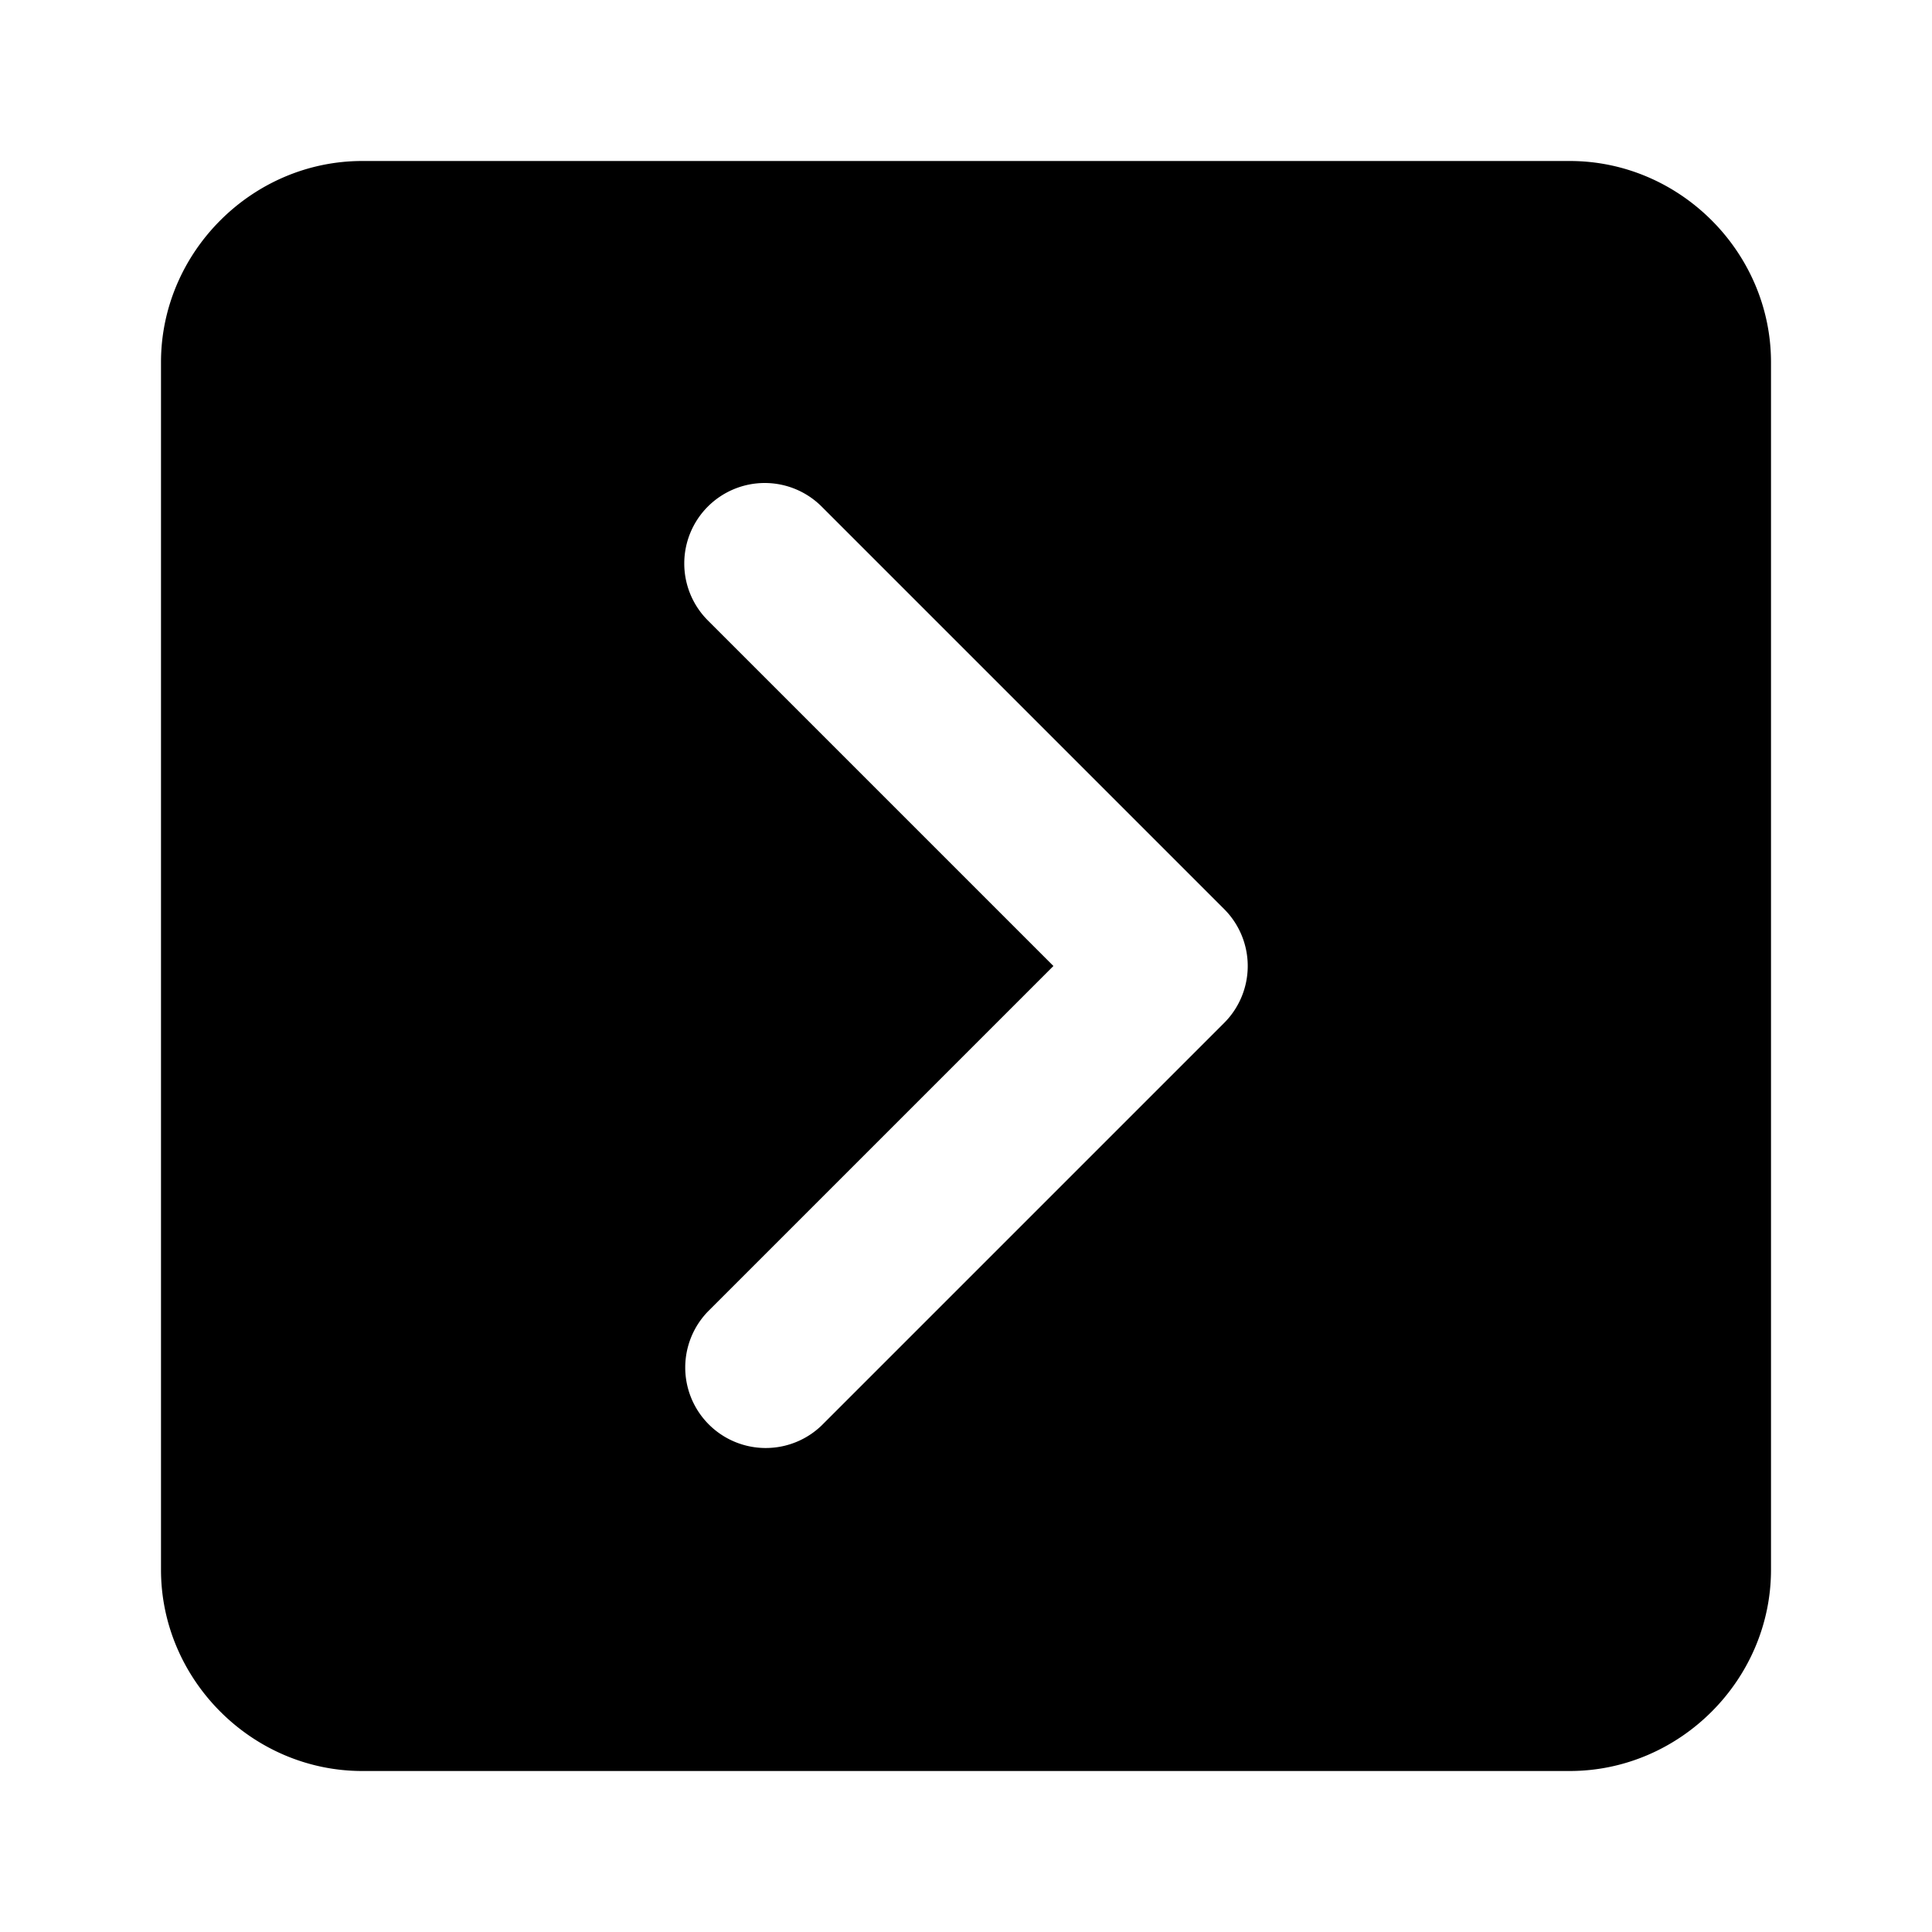 <svg xmlns="http://www.w3.org/2000/svg" width="48" height="48" viewBox="0 0 48 48"><path d="M9 4C6.265 4 4 6.265 4 9v30c0 2.735 2.265 5 5 5h30c2.735 0 5-2.265 5-5V9c0-2.735-2.265-5-5-5Zm10 8a2 2 0 0 1 1.414.586l10 10a2 2 0 0 1 0 2.828l-10 10a2 2 0 0 1-2.828-2.828L26.172 24l-8.586-8.586A2 2 0 0 1 19 12Z"/></svg>